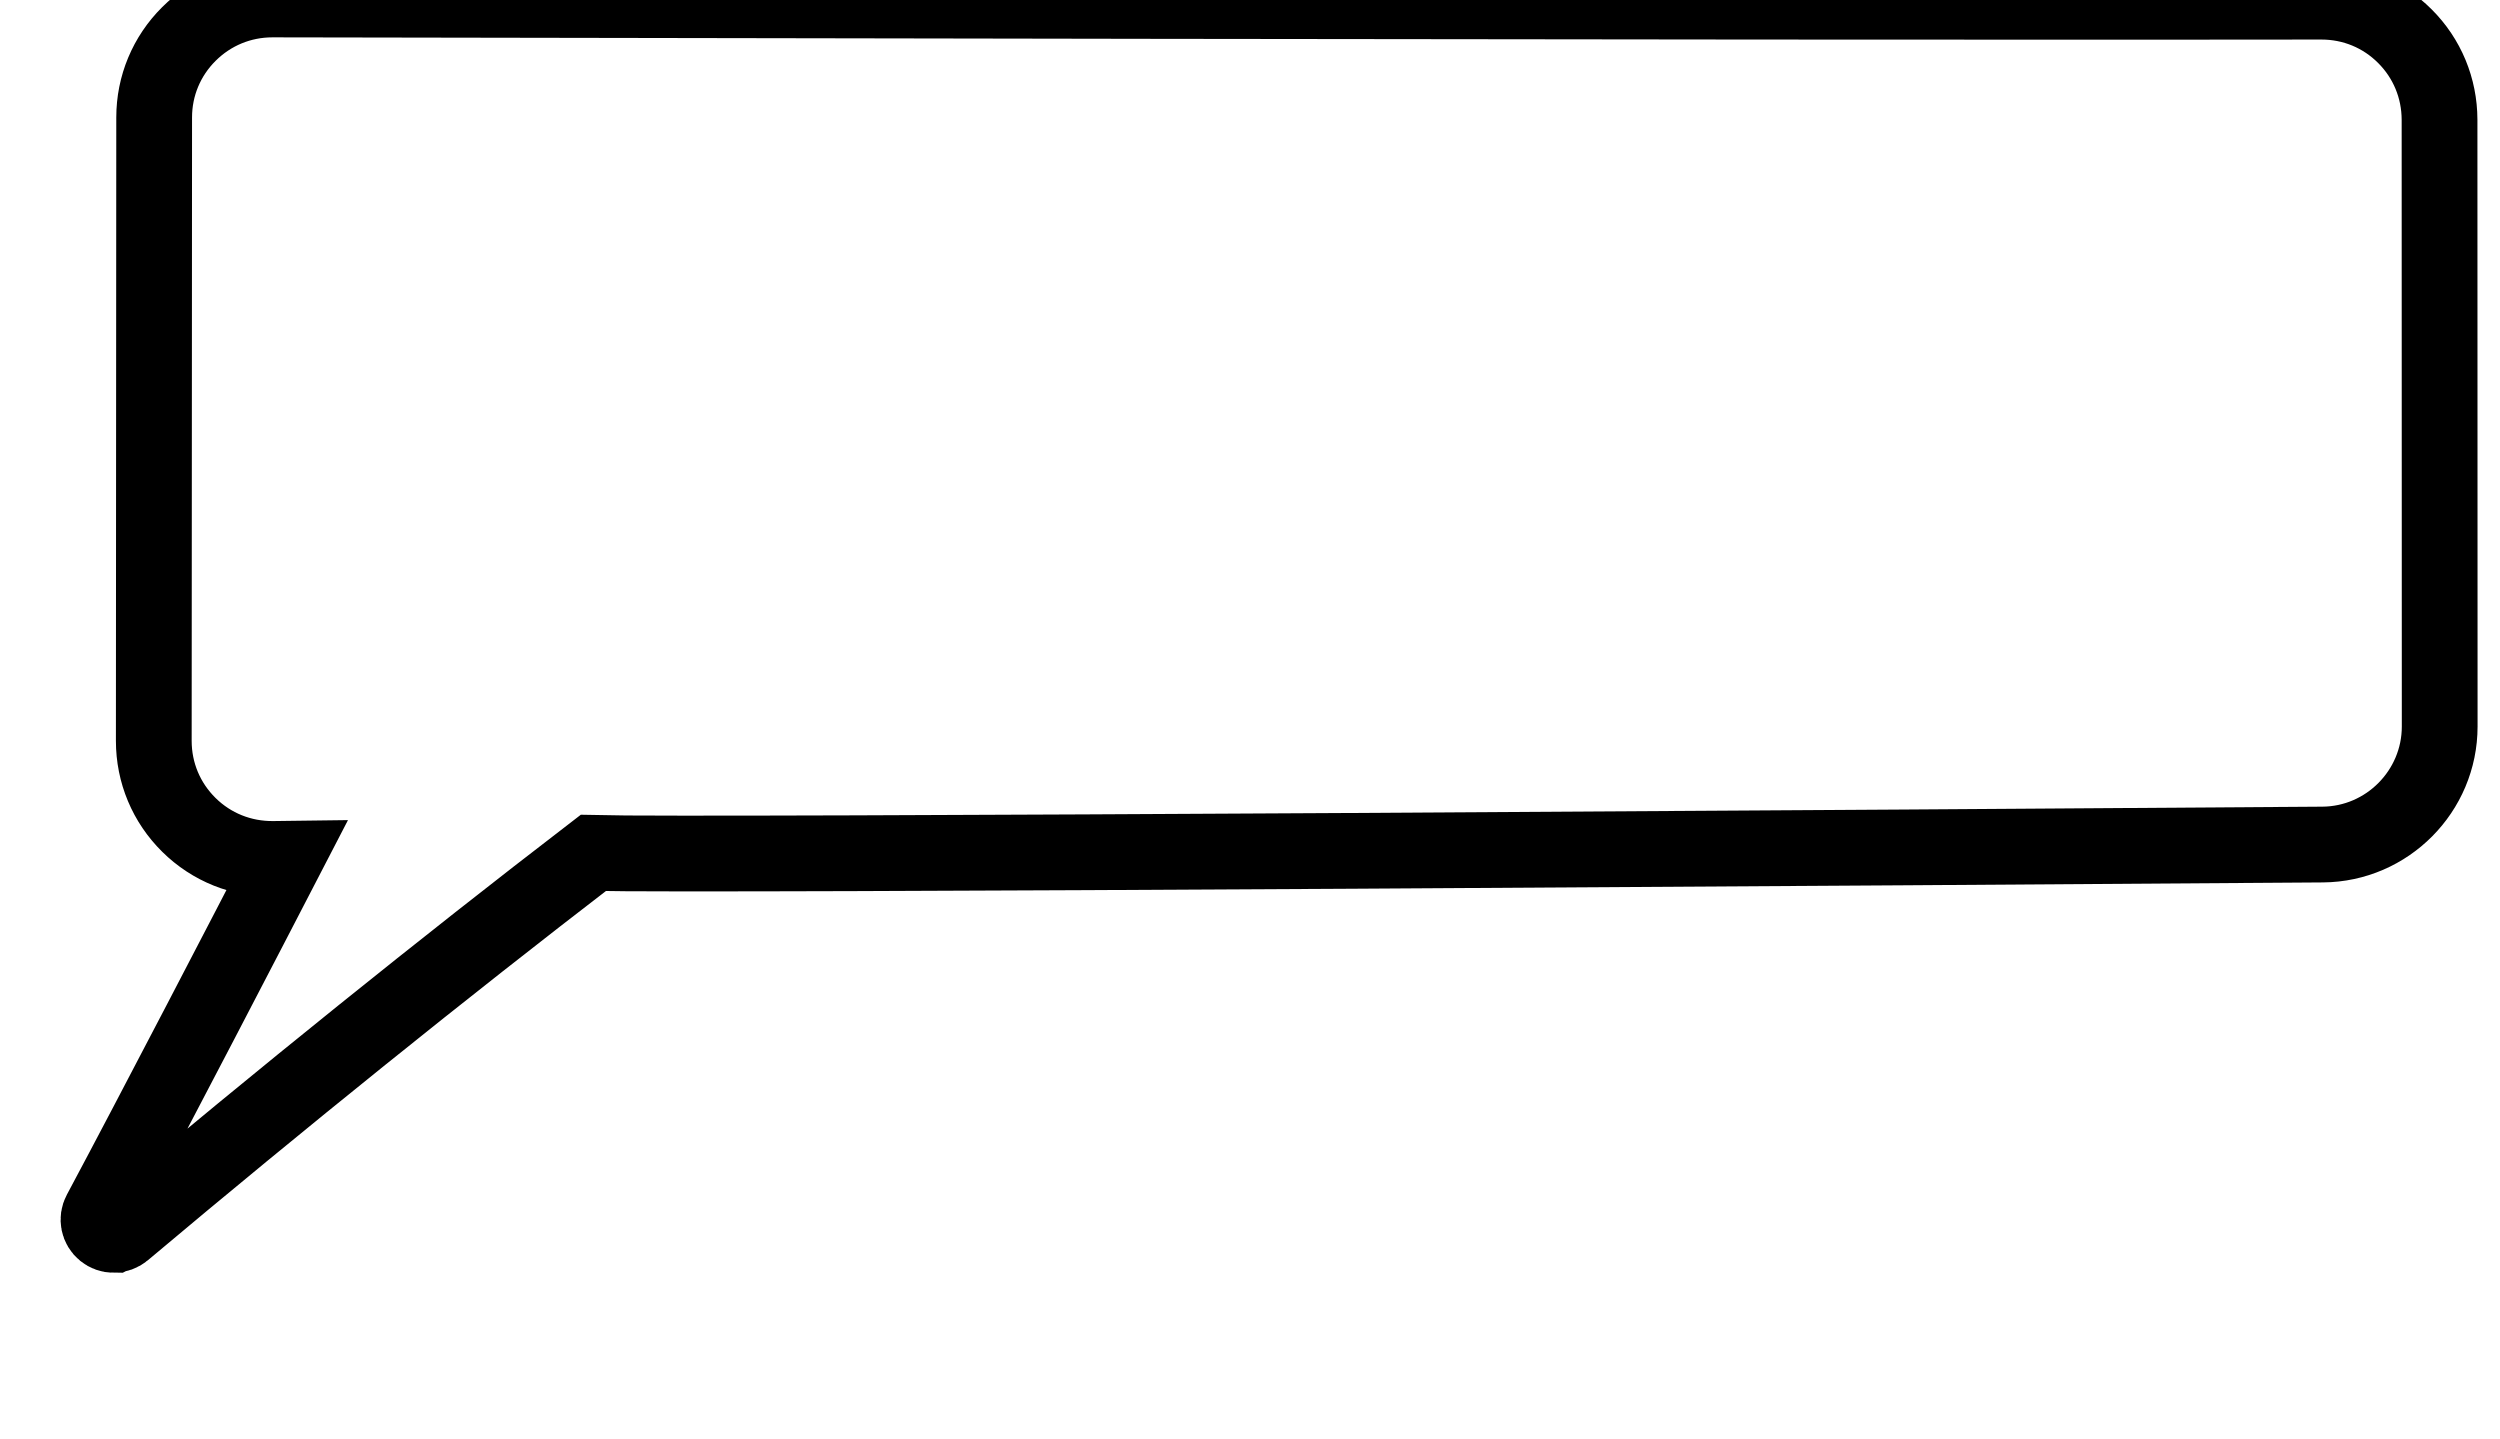 <svg xmlns="http://www.w3.org/2000/svg" width="330" height="190">
	<path d="m15,163c-.45 0-.89-.15-1.26-.45-.74-.6-.96-1.65-.5-2.5 7.16-13.39 20.01-38.17 24.42-46.69l-1.56.02c-4.21.04-8.17-1.54-11.16-4.49-2.99-2.95-4.64-6.89-4.64-11.1l.05-82.29c0-4.16 1.63-8.07 4.58-11.01s6.86-4.56 11.03-4.56c184.49.35 248.64.33 270.46.29 4.18 0 8.08 1.61 11.02 4.55 2.95 2.94 4.57 6.86 4.58 11.03l.02 80.1c0 8.53-6.93 15.52-15.45 15.58-50.88.36-214.26 1.49-228.28 1.11-19.75 15.17-41.18 32.42-62 49.93-.37.31-.83.47-1.29.47Z" stroke="black" stroke-width="10" fill="none"/>
</svg>
